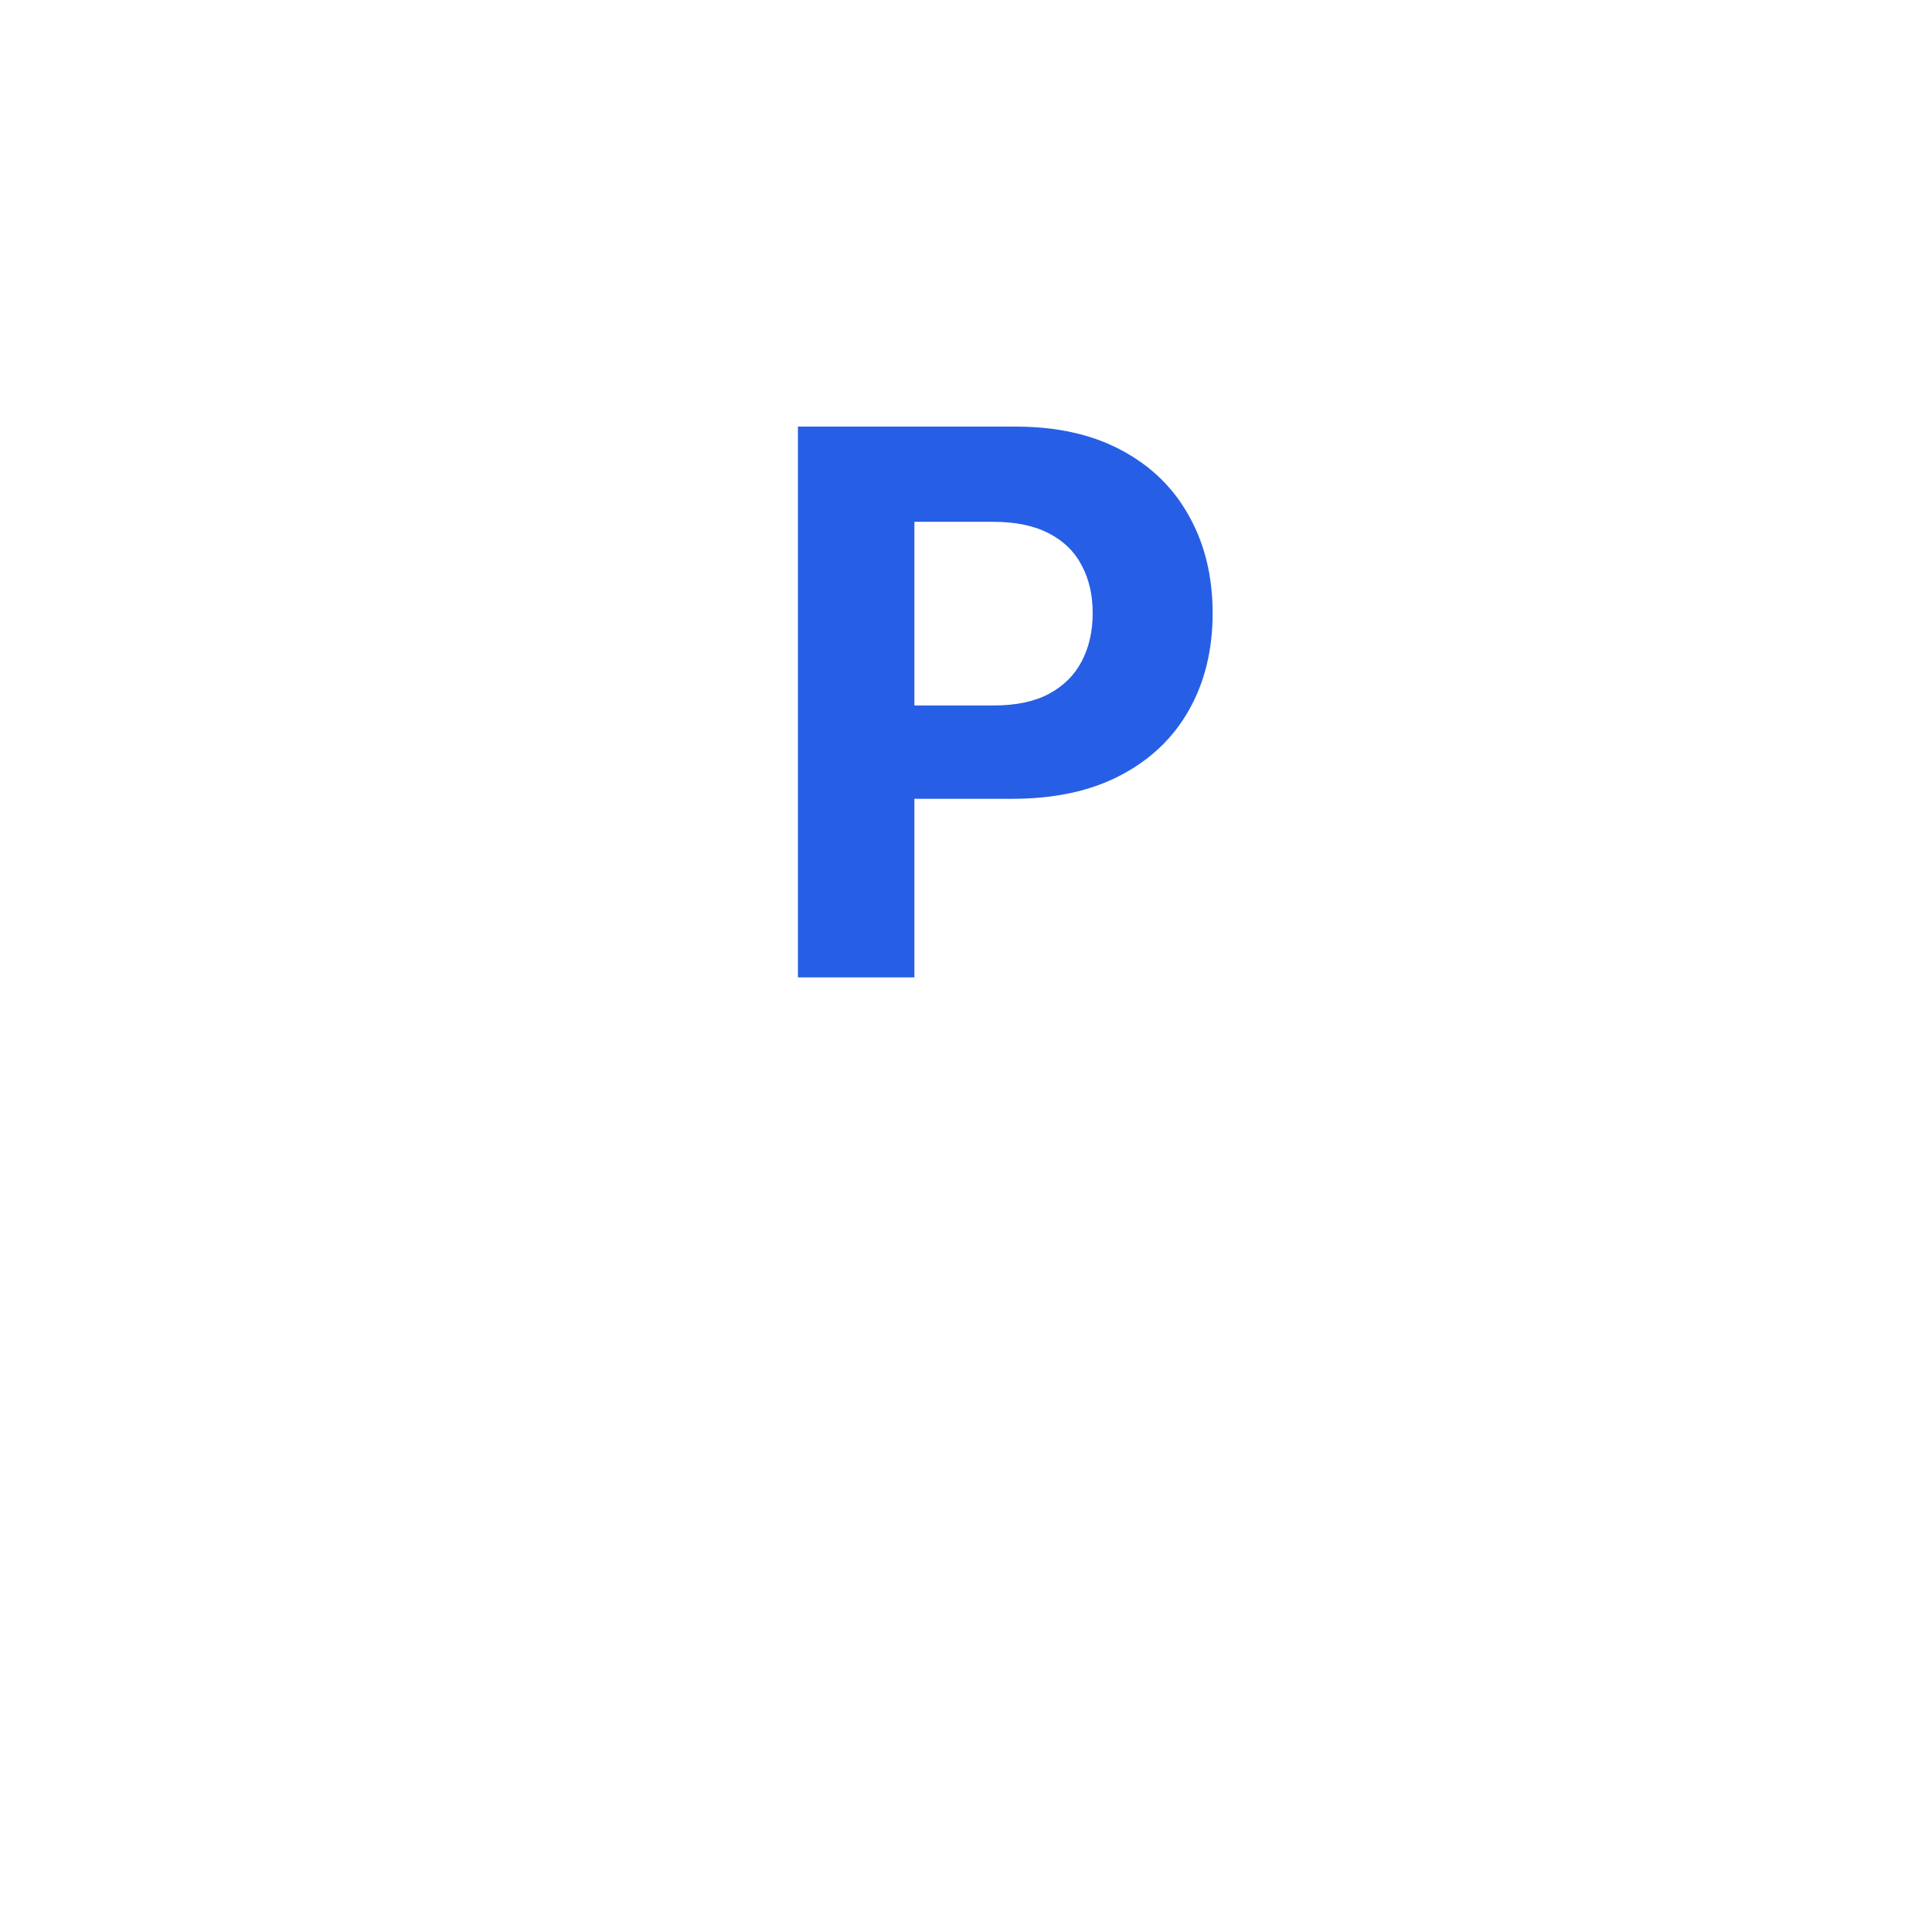 <svg width="85" height="85" viewBox="0 0 85 85" fill="none" xmlns="http://www.w3.org/2000/svg">
<g filter="url(#filter0_d_123_545)">
<rect x="14" y="2" width="57" height="57" rx="14" fill="white"/>
</g>
<path d="M35.106 43V18.768H44.666C46.504 18.768 48.07 19.119 49.364 19.821C50.657 20.515 51.643 21.482 52.322 22.72C53.008 23.951 53.351 25.37 53.351 26.98C53.351 28.589 53.004 30.009 52.31 31.239C51.616 32.469 50.61 33.428 49.293 34.114C47.983 34.8 46.398 35.144 44.536 35.144H38.443V31.038H43.708C44.694 31.038 45.506 30.868 46.145 30.529C46.792 30.182 47.273 29.705 47.589 29.097C47.912 28.482 48.074 27.776 48.074 26.98C48.074 26.175 47.912 25.473 47.589 24.873C47.273 24.266 46.792 23.797 46.145 23.465C45.498 23.126 44.678 22.957 43.684 22.957H40.229V43H35.106Z" fill="#265FE5"/>
<defs>
<filter id="filter0_d_123_545" x="0" y="0" width="85" height="85" filterUnits="userSpaceOnUse" color-interpolation-filters="sRGB">
<feFlood flood-opacity="0" result="BackgroundImageFix"/>
<feColorMatrix in="SourceAlpha" type="matrix" values="0 0 0 0 0 0 0 0 0 0 0 0 0 0 0 0 0 0 127 0" result="hardAlpha"/>
<feOffset dy="12"/>
<feGaussianBlur stdDeviation="7"/>
<feComposite in2="hardAlpha" operator="out"/>
<feColorMatrix type="matrix" values="0 0 0 0 0.149 0 0 0 0 0.373 0 0 0 0 0.898 0 0 0 0.1 0"/>
<feBlend mode="normal" in2="BackgroundImageFix" result="effect1_dropShadow_123_545"/>
<feBlend mode="normal" in="SourceGraphic" in2="effect1_dropShadow_123_545" result="shape"/>
</filter>
</defs>
</svg>
